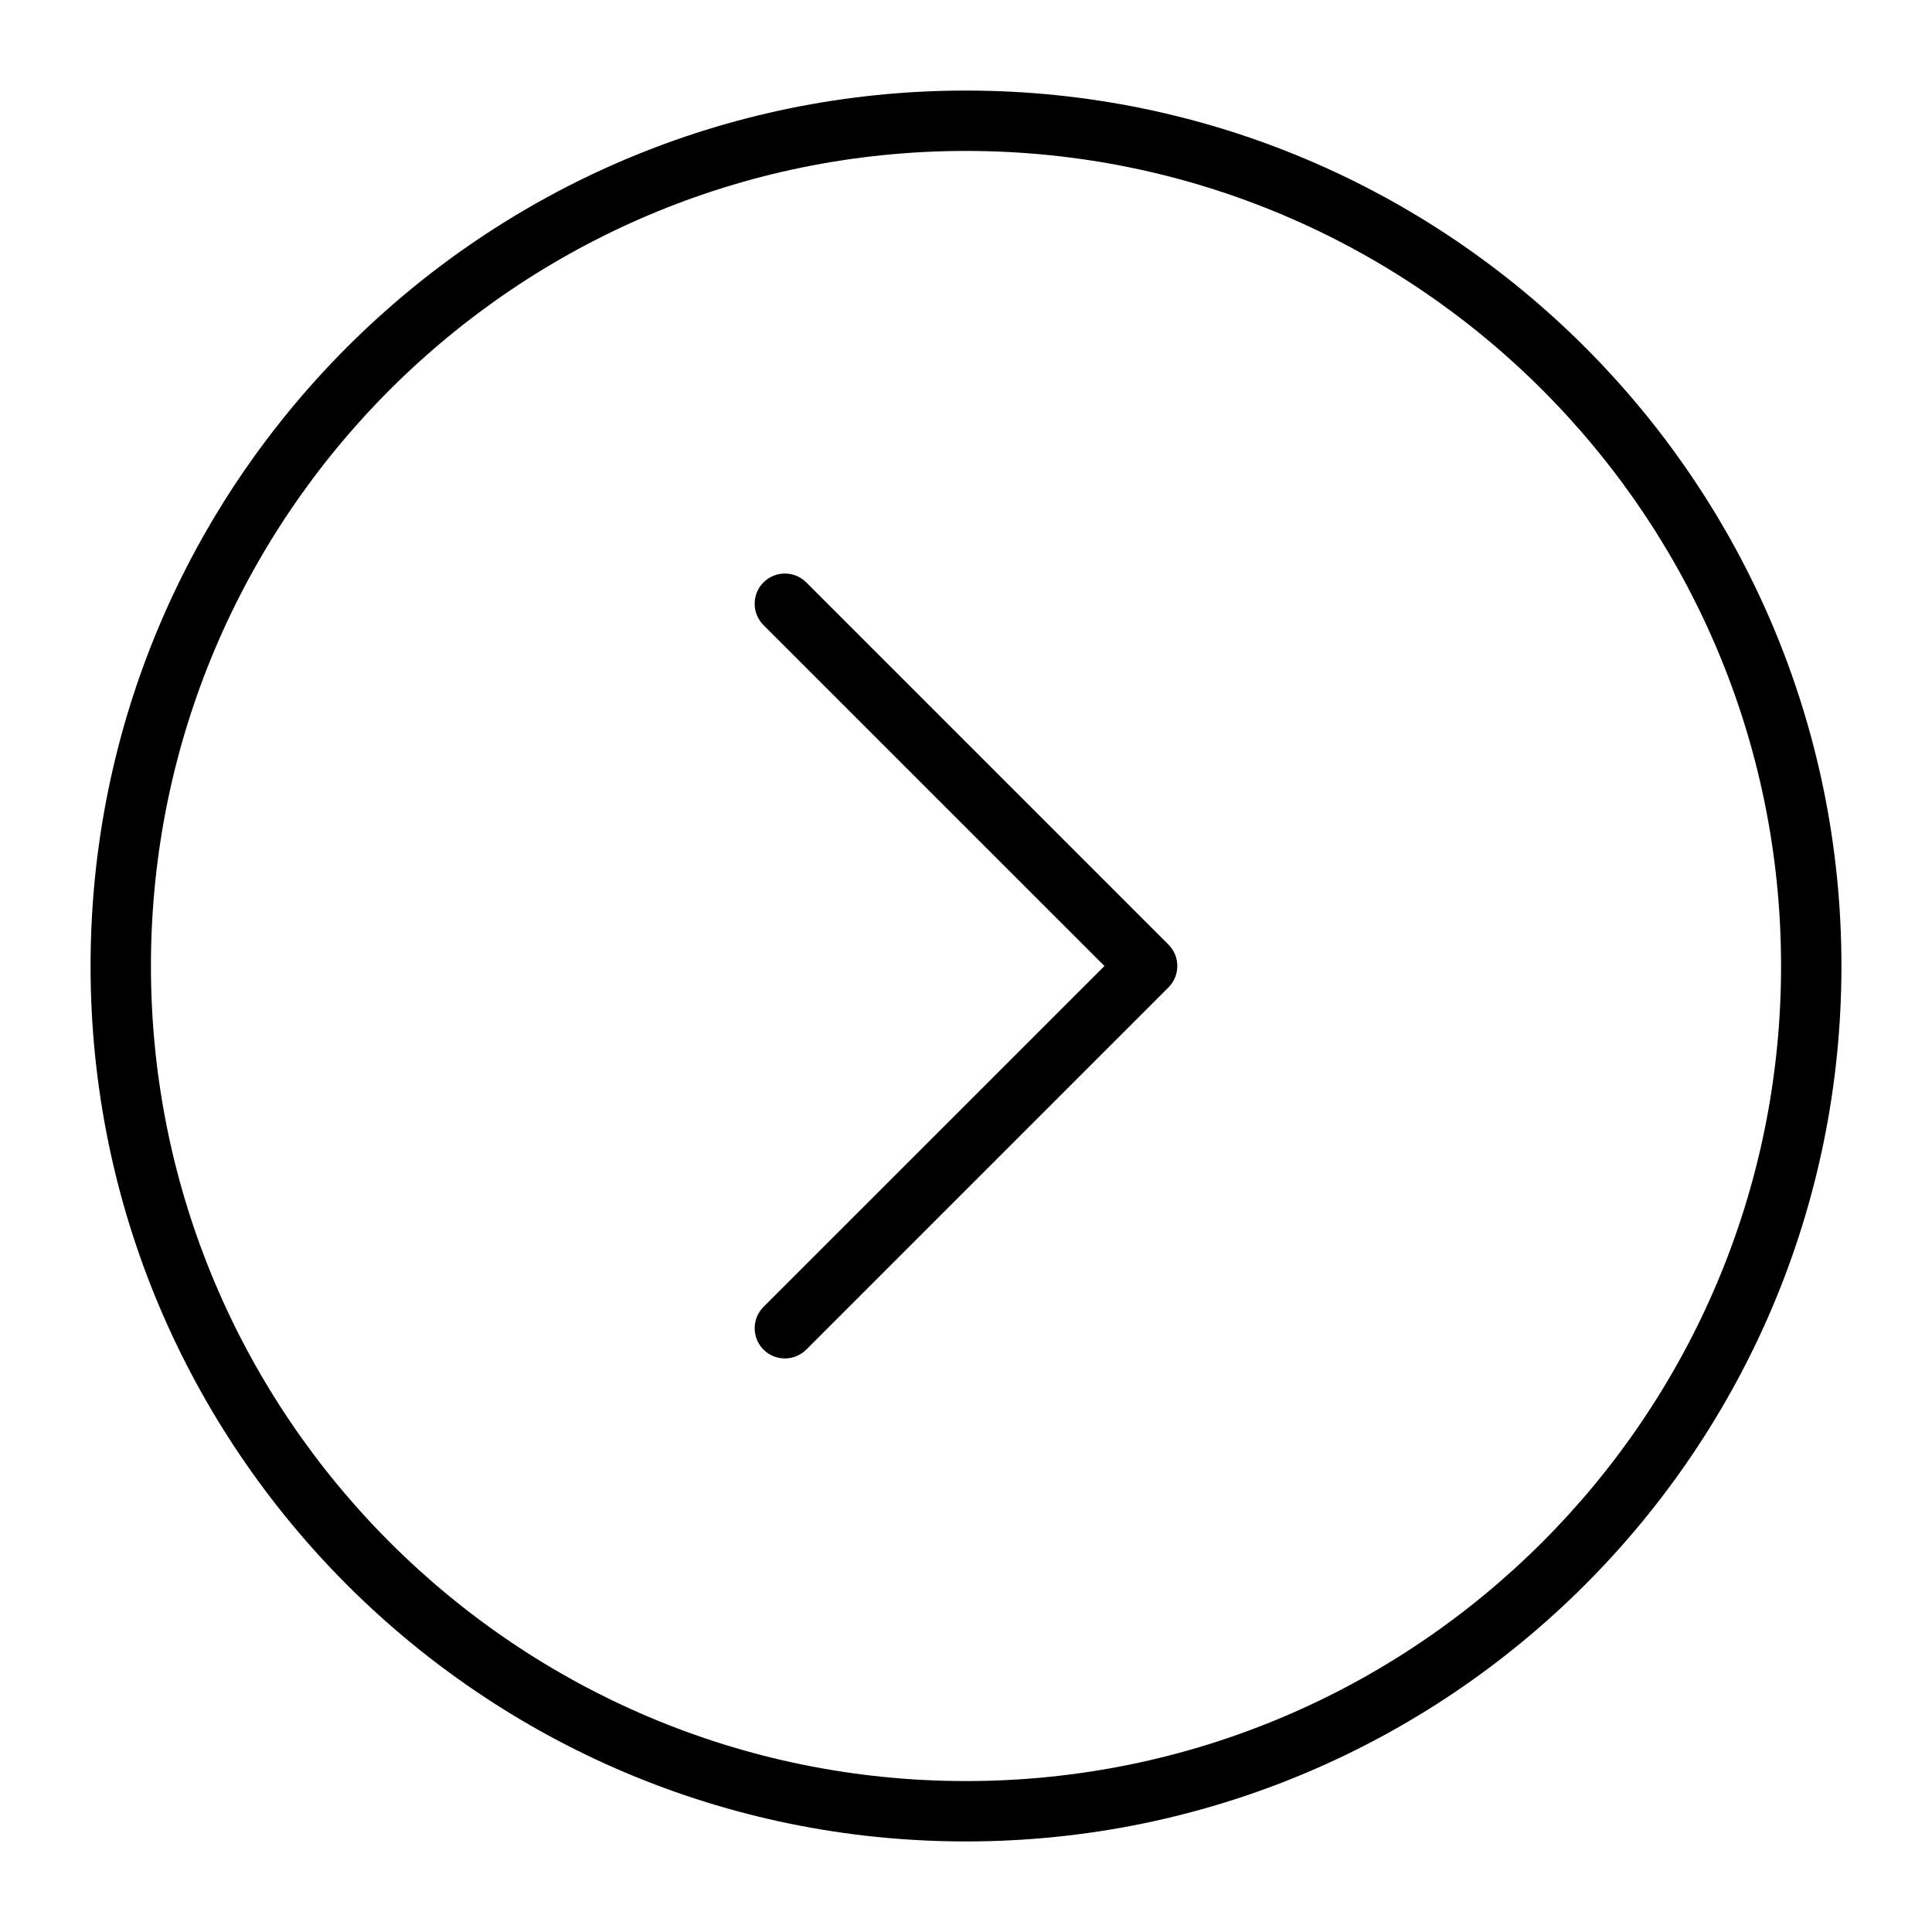 <?xml version="1.0" ?><!DOCTYPE svg  PUBLIC '-//W3C//DTD SVG 1.1//EN'  'http://www.w3.org/Graphics/SVG/1.1/DTD/svg11.dtd'><svg height="100%" style="fill-rule:evenodd;clip-rule:evenodd;stroke-linejoin:round;stroke-miterlimit:2;" version="1.1" viewBox="0 0 32 32" width="100%" xml:space="preserve" xmlns="http://www.w3.org/2000/svg" xmlns:serif="http://www.serif.com/" xmlns:xlink="http://www.w3.org/1999/xlink"><path d="M16,1.5c-8.003,0 -14.5,6.497 -14.5,14.5c0,8.003 6.497,14.5 14.5,14.5c8.003,-0 14.5,-6.497 14.5,-14.5c-0,-8.003 -6.497,-14.5 -14.5,-14.5Zm-0,1c7.451,0 13.5,6.049 13.5,13.5c-0,7.451 -6.049,13.5 -13.5,13.5c-7.451,-0 -13.5,-6.049 -13.5,-13.5c0,-7.451 6.049,-13.5 13.5,-13.5Z"/><path d="M18.293,16l-5.647,-5.646c-0.195,-0.196 -0.195,-0.512 0,-0.708c0.196,-0.195 0.512,-0.195 0.708,0l6,6c0.195,0.196 0.195,0.512 -0,0.708l-6,6c-0.196,0.195 -0.512,0.195 -0.708,-0c-0.195,-0.196 -0.195,-0.512 0,-0.708l5.647,-5.646Z"/></svg>